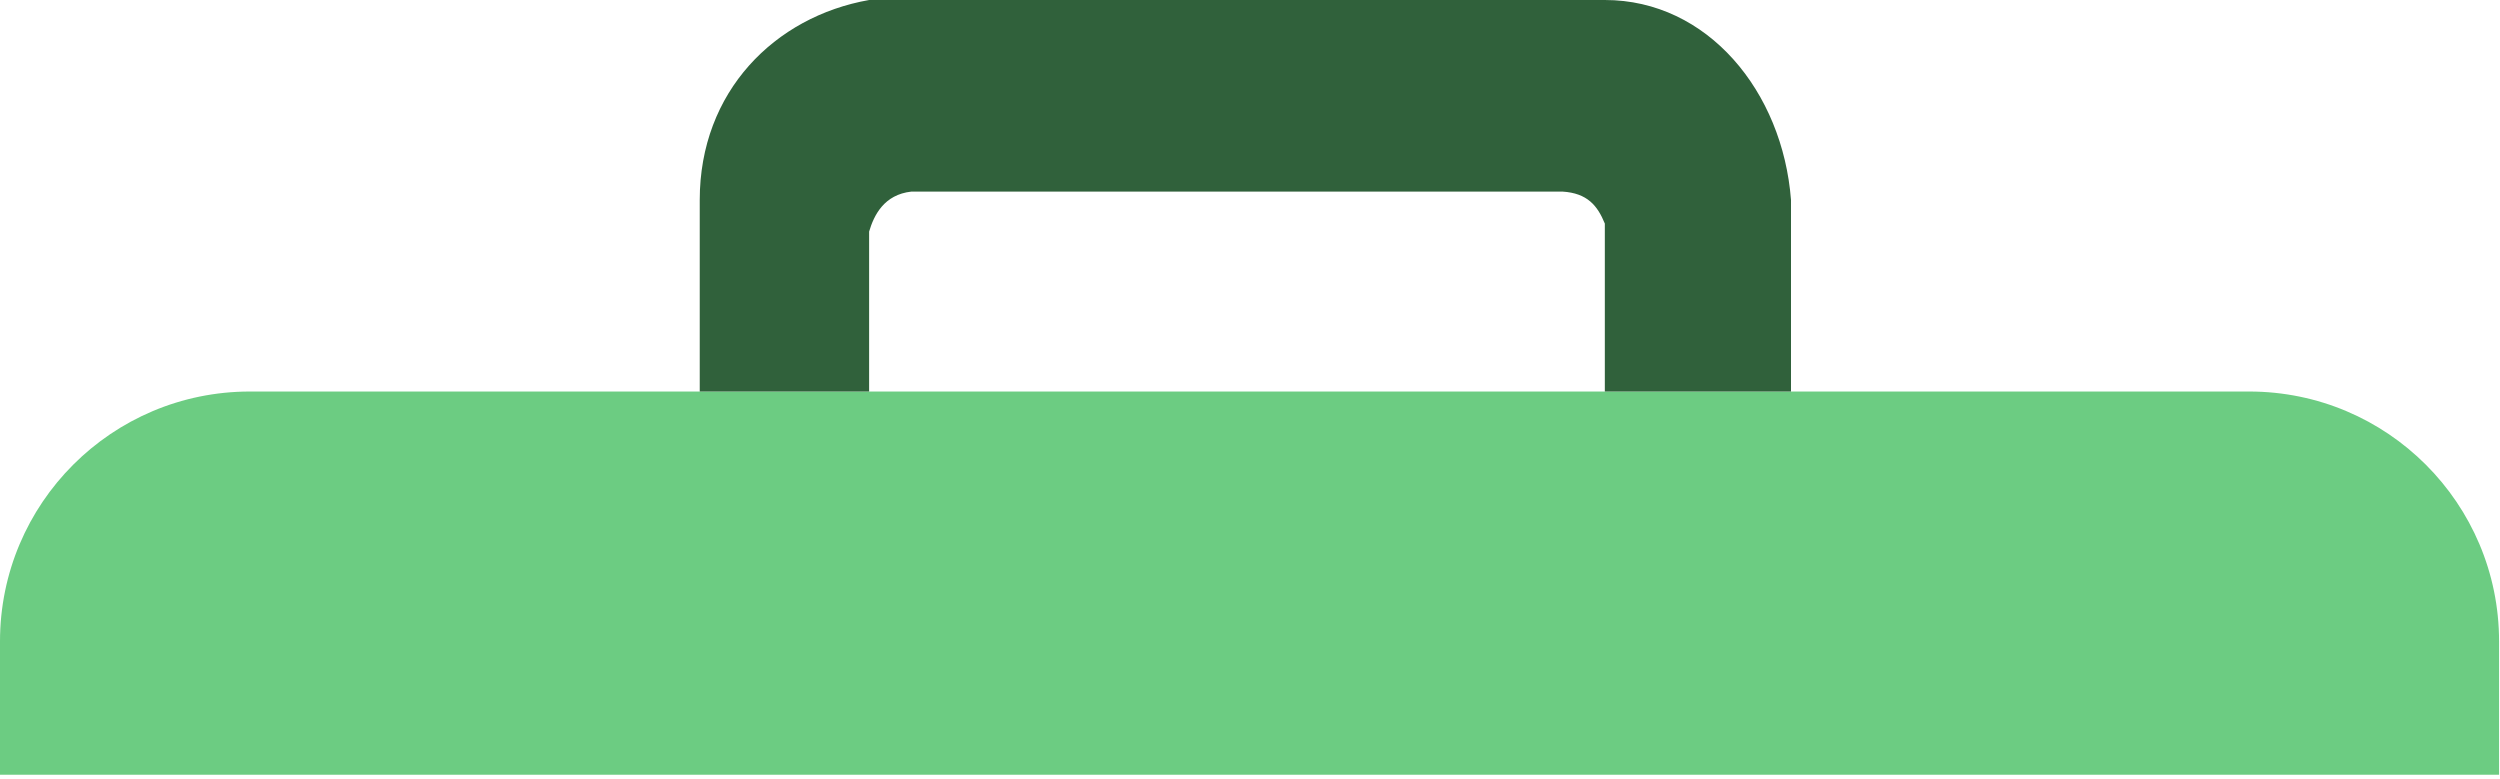<svg width="353" height="110" viewBox="0 0 353 110" fill="none" xmlns="http://www.w3.org/2000/svg">
<path d="M0 90.57C0 71.082 15.799 55.283 35.287 55.283H317.582C337.07 55.283 352.869 71.082 352.869 90.57V109.39H0V90.57Z" fill="#6CCC82"/>
<path d="M122.72 32.699V55.283H98.803V28.23C98.803 12.938 109.389 2.352 122.72 0H226.602C241.127 0 251.713 12.938 252.889 28.23V55.283H226.602V31.57C225.561 29.02 224.124 27.272 220.632 27.053H128.69C124.822 27.475 123.394 30.405 122.72 32.699Z" fill="#30613B"/>
</svg>
